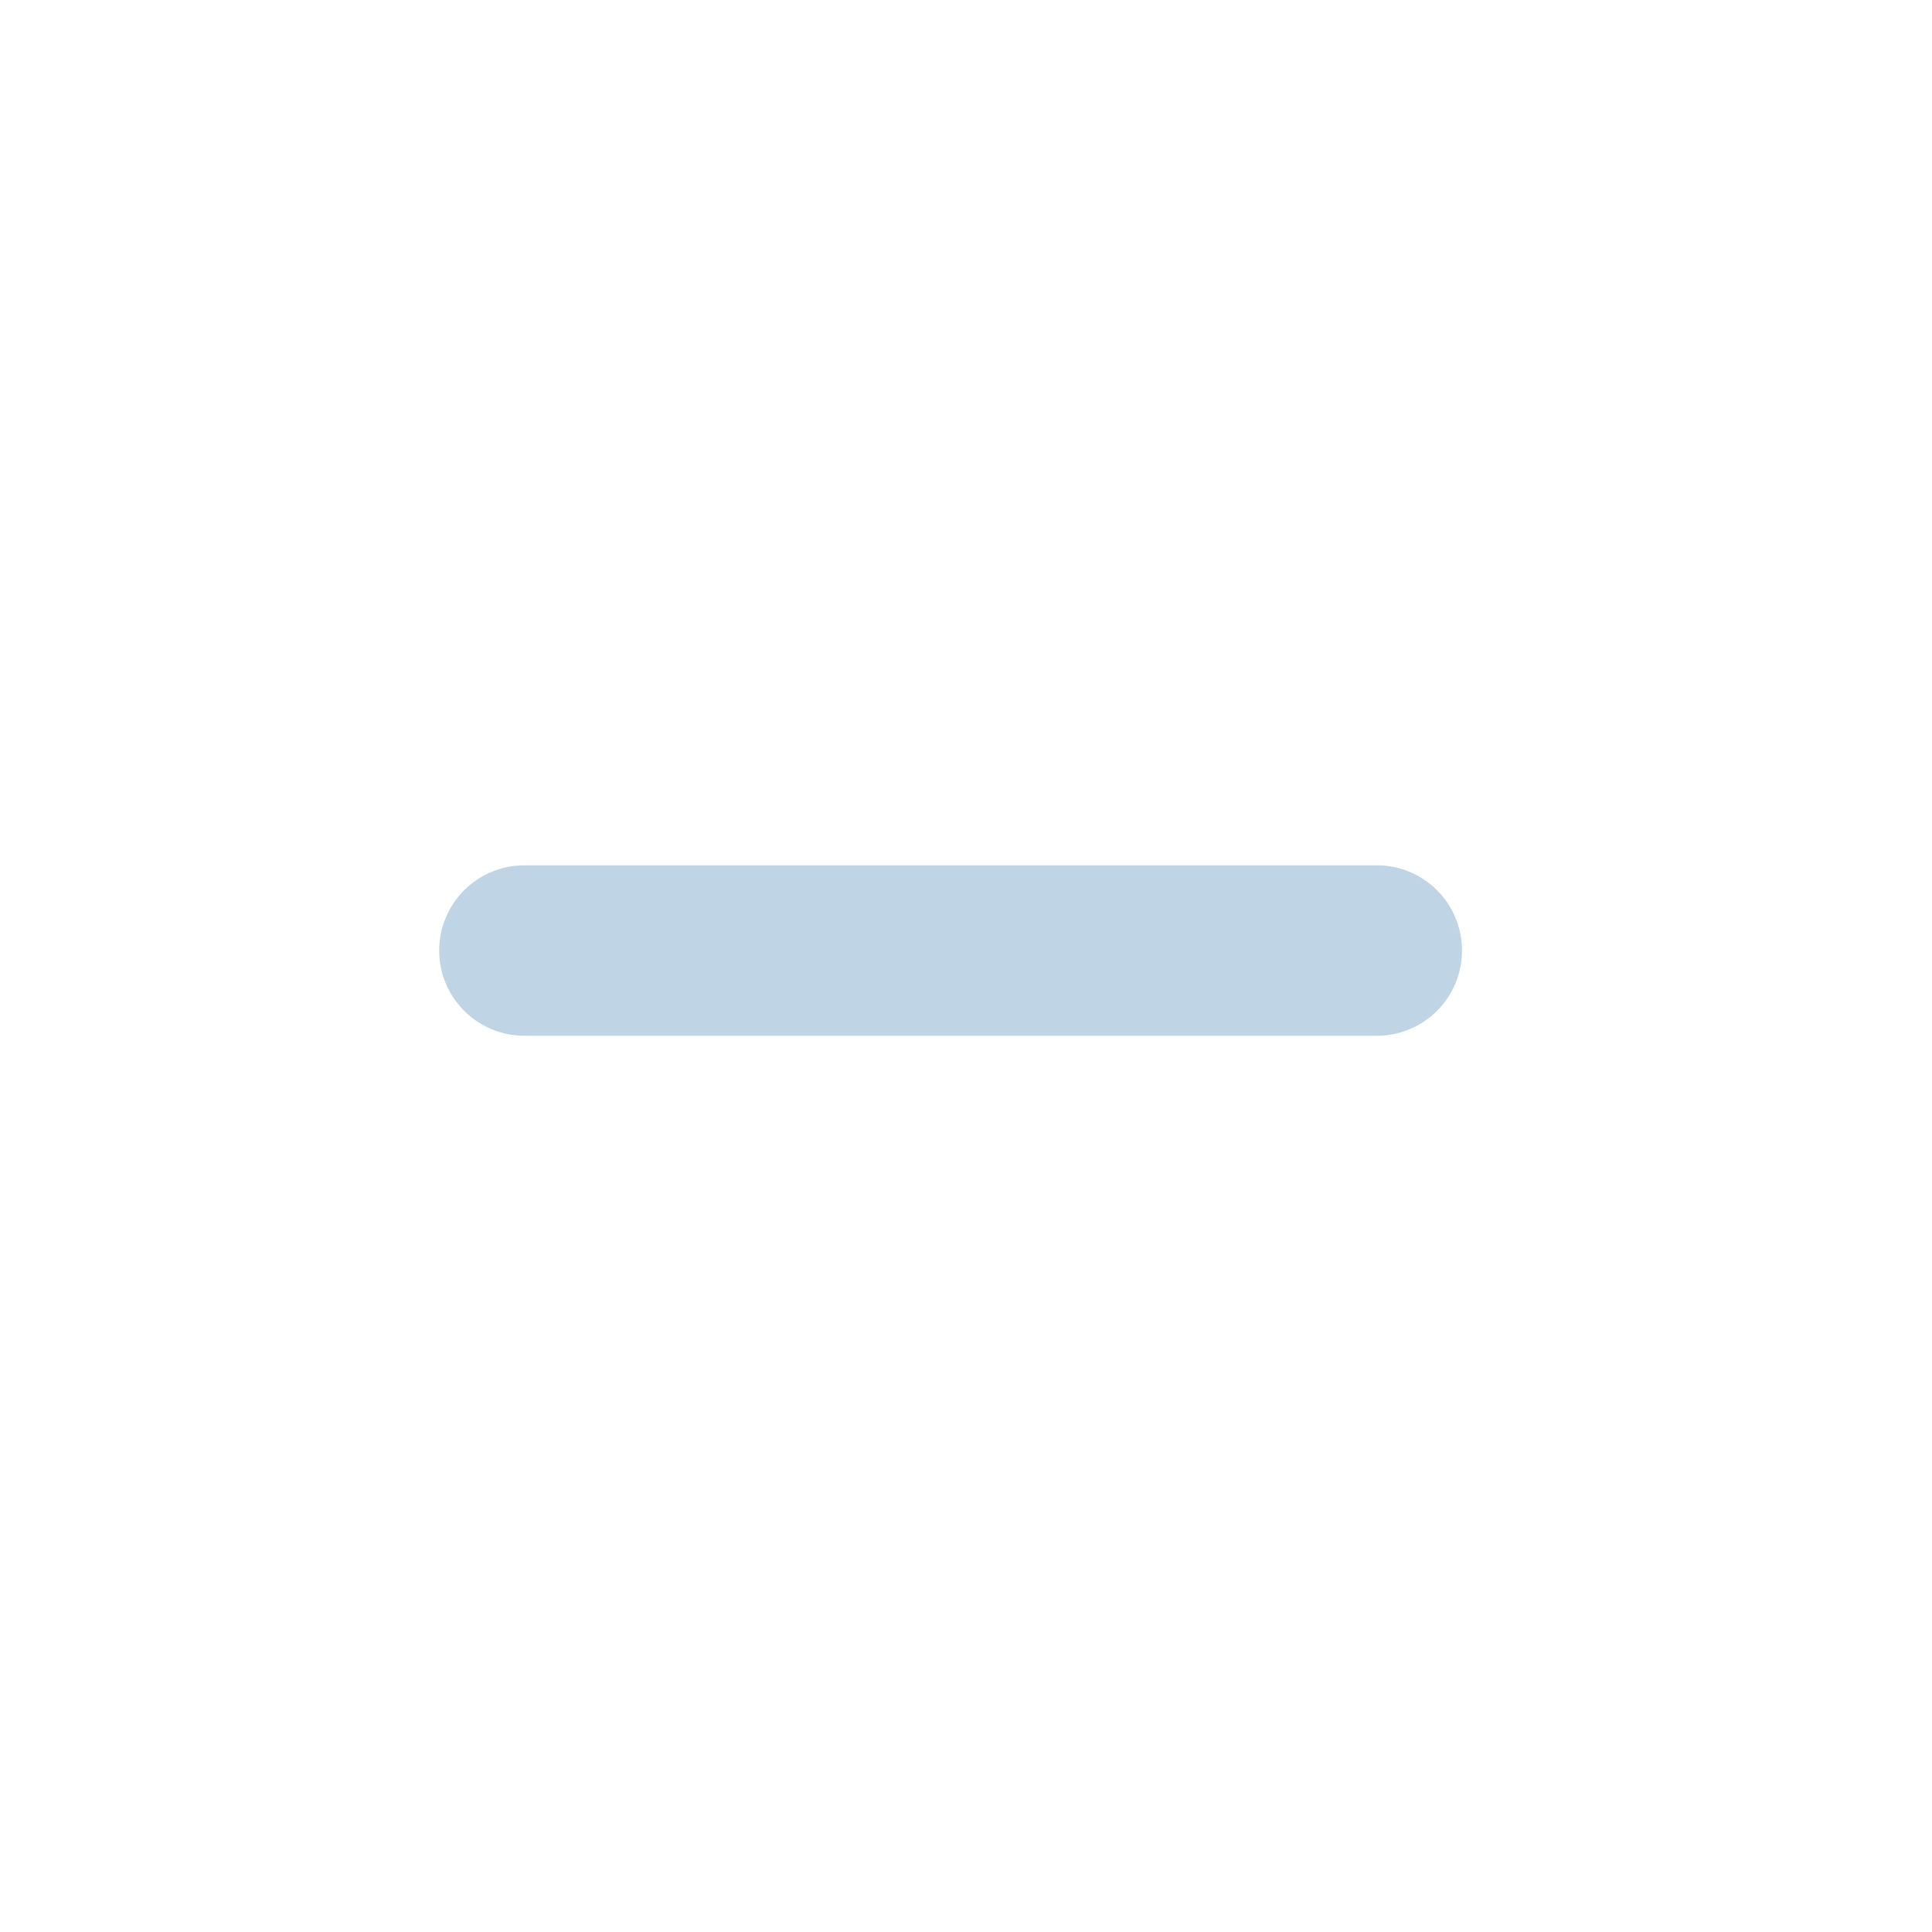 <svg width="34" height="34" viewBox="0 0 34 34" fill="none" xmlns="http://www.w3.org/2000/svg">
<path d="M25.729 16.728C25.729 17.556 25.057 18.228 24.229 18.228L9.229 18.228C8.4 18.228 7.729 17.556 7.729 16.728C7.729 15.899 8.4 15.228 9.229 15.228L24.229 15.228C25.057 15.228 25.729 15.899 25.729 16.728Z" fill="#BFD4E4"/>
</svg>
